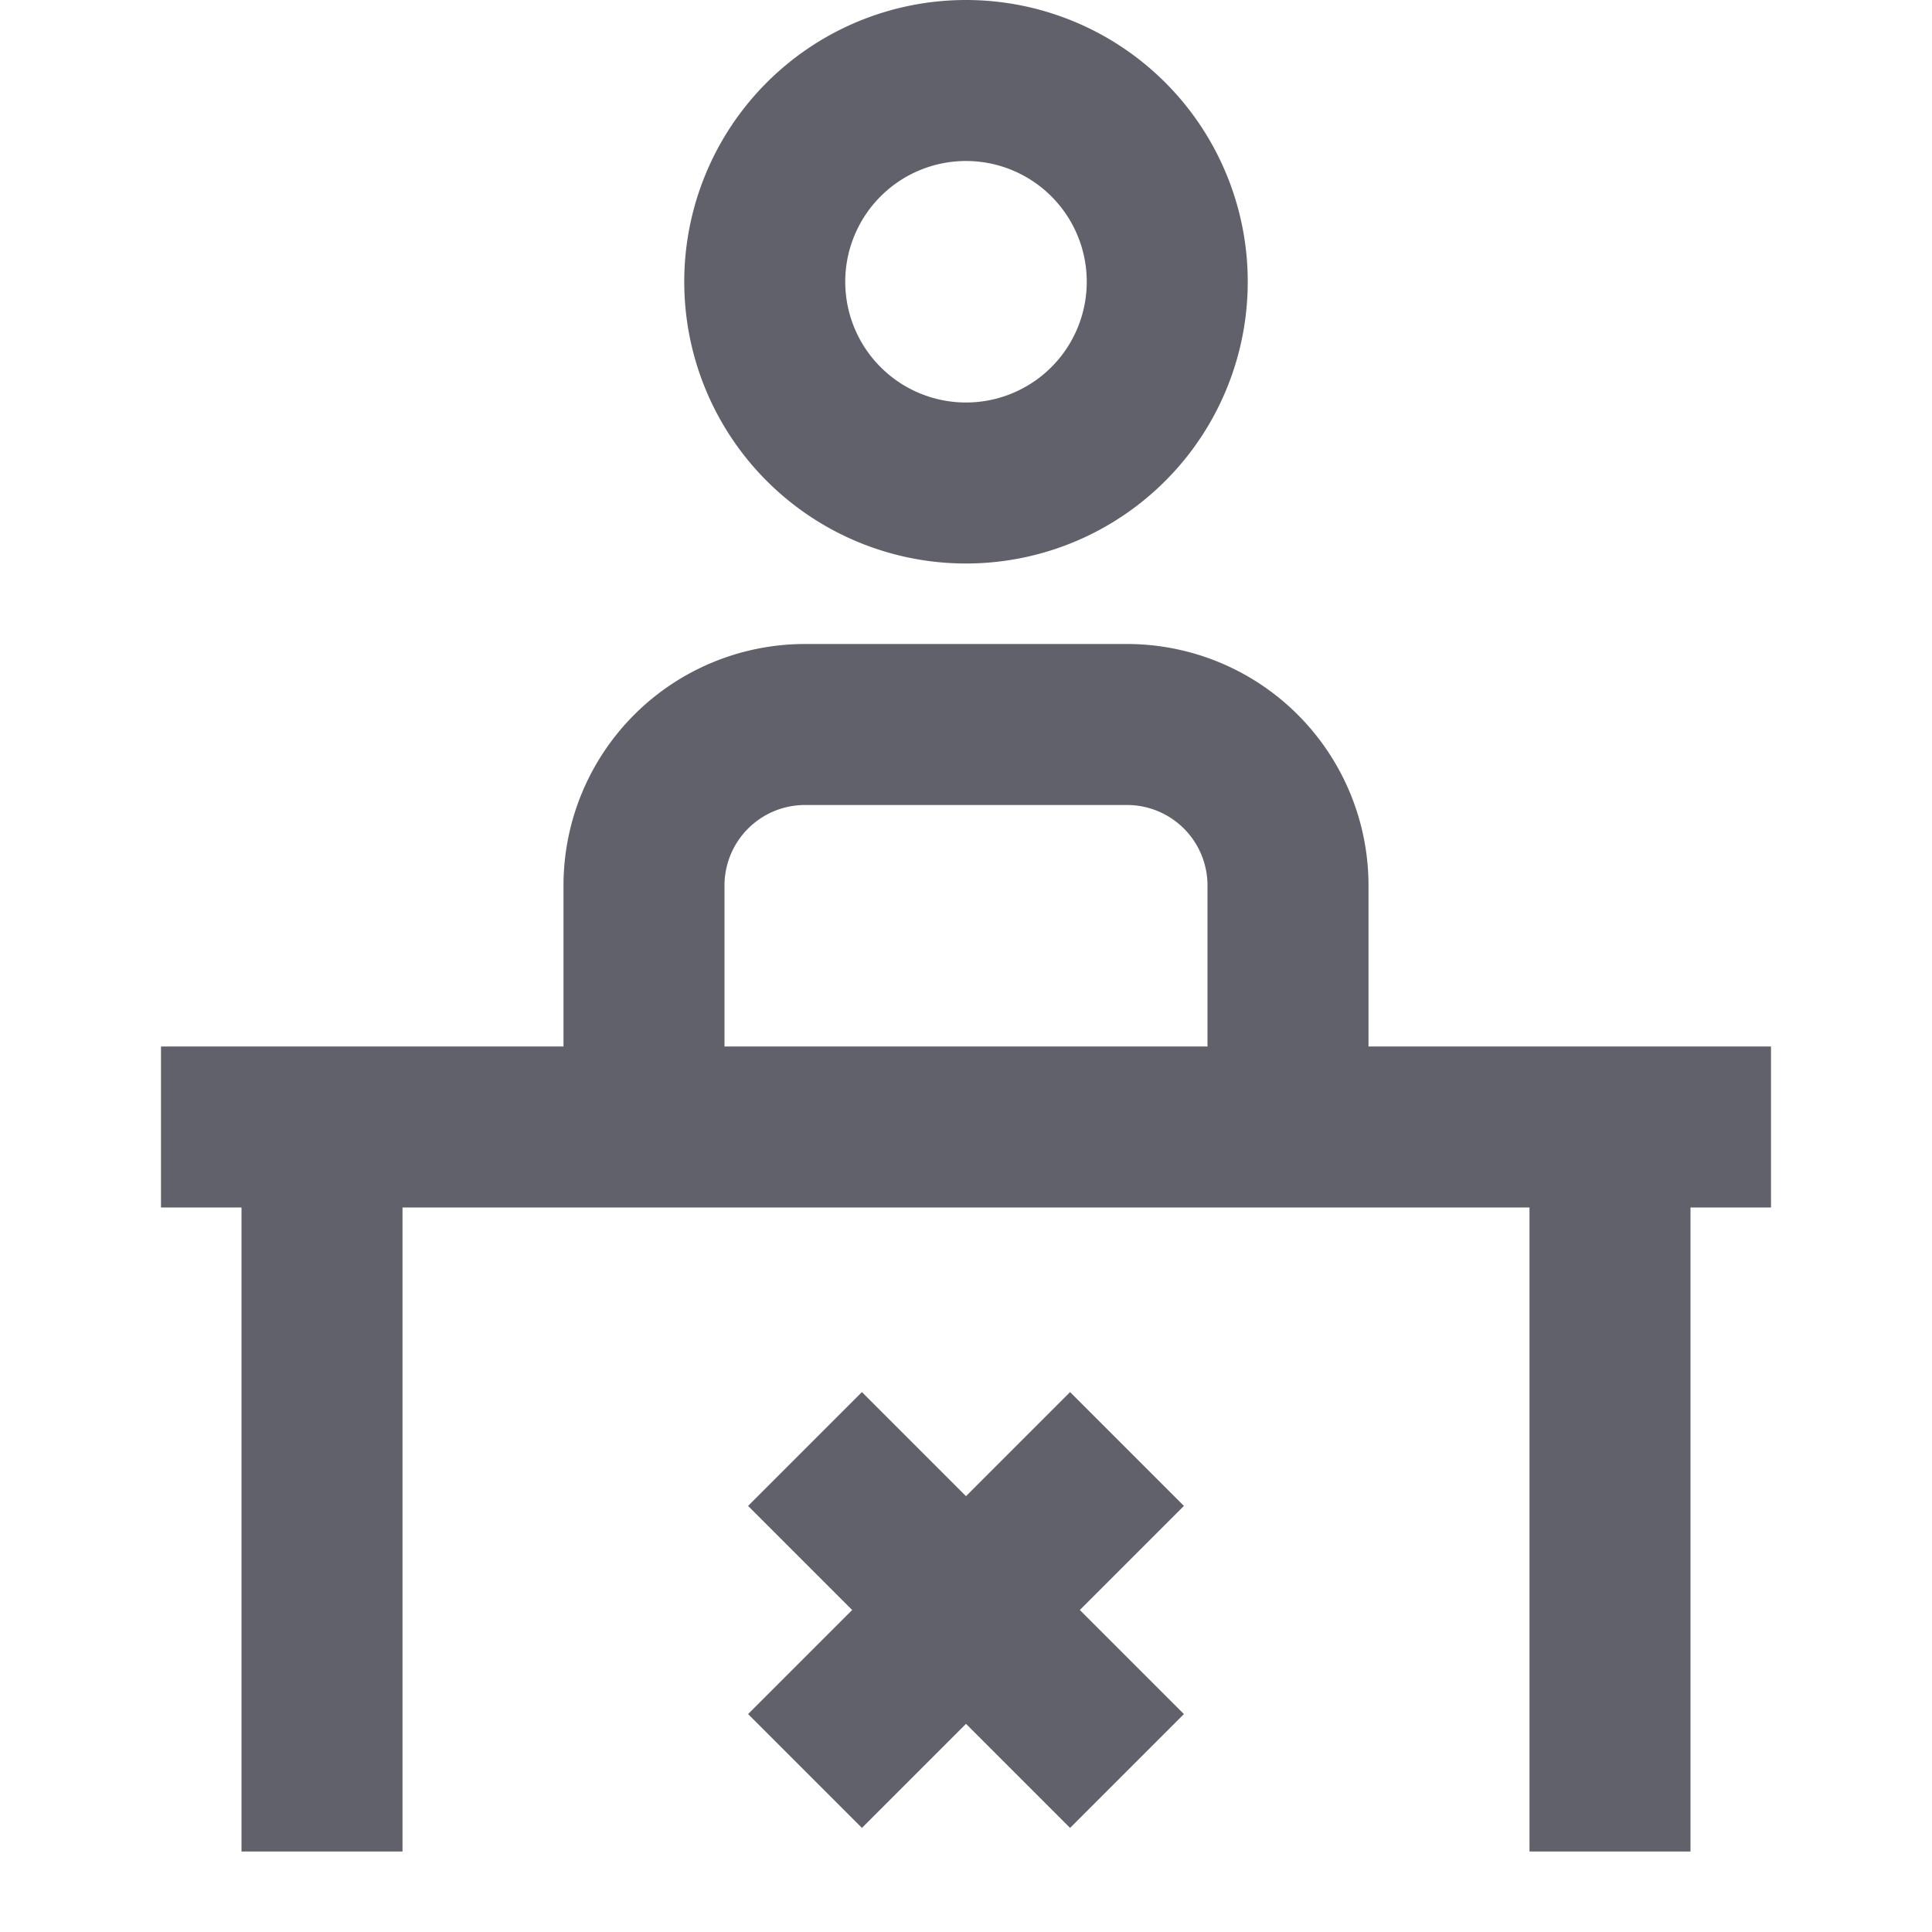 <svg xmlns="http://www.w3.org/2000/svg" height="24" width="24" viewBox="0 0 24 24"><path d="M12,6h0A2.5,2.5,0,0,1,9.5,3.5h0A2.5,2.5,0,0,1,12,1h0a2.5,2.5,0,0,1,2.5,2.5h0A2.5,2.5,0,0,1,12,6Z" fill="none" stroke="#61616b" stroke-width="2"></path><path d="M8,14V11a2,2,0,0,1,2-2h4a2,2,0,0,1,2,2v3" fill="none" stroke="#61616b" stroke-width="2"></path><line x1="2" y1="14" x2="22" y2="14" fill="none" stroke="#61616b" stroke-width="2"></line><line x1="4" y1="23" x2="4" y2="14" fill="none" stroke="#61616b" stroke-width="2"></line><line x1="20" y1="23" x2="20" y2="14" fill="none" stroke="#61616b" stroke-width="2"></line><line x1="14" y1="18" x2="10" y2="22" fill="none" stroke="#61616b" stroke-width="2" data-color="color-2"></line><line x1="10" y1="18" x2="14" y2="22" fill="none" stroke="#61616b" stroke-width="2" data-color="color-2"></line></svg>